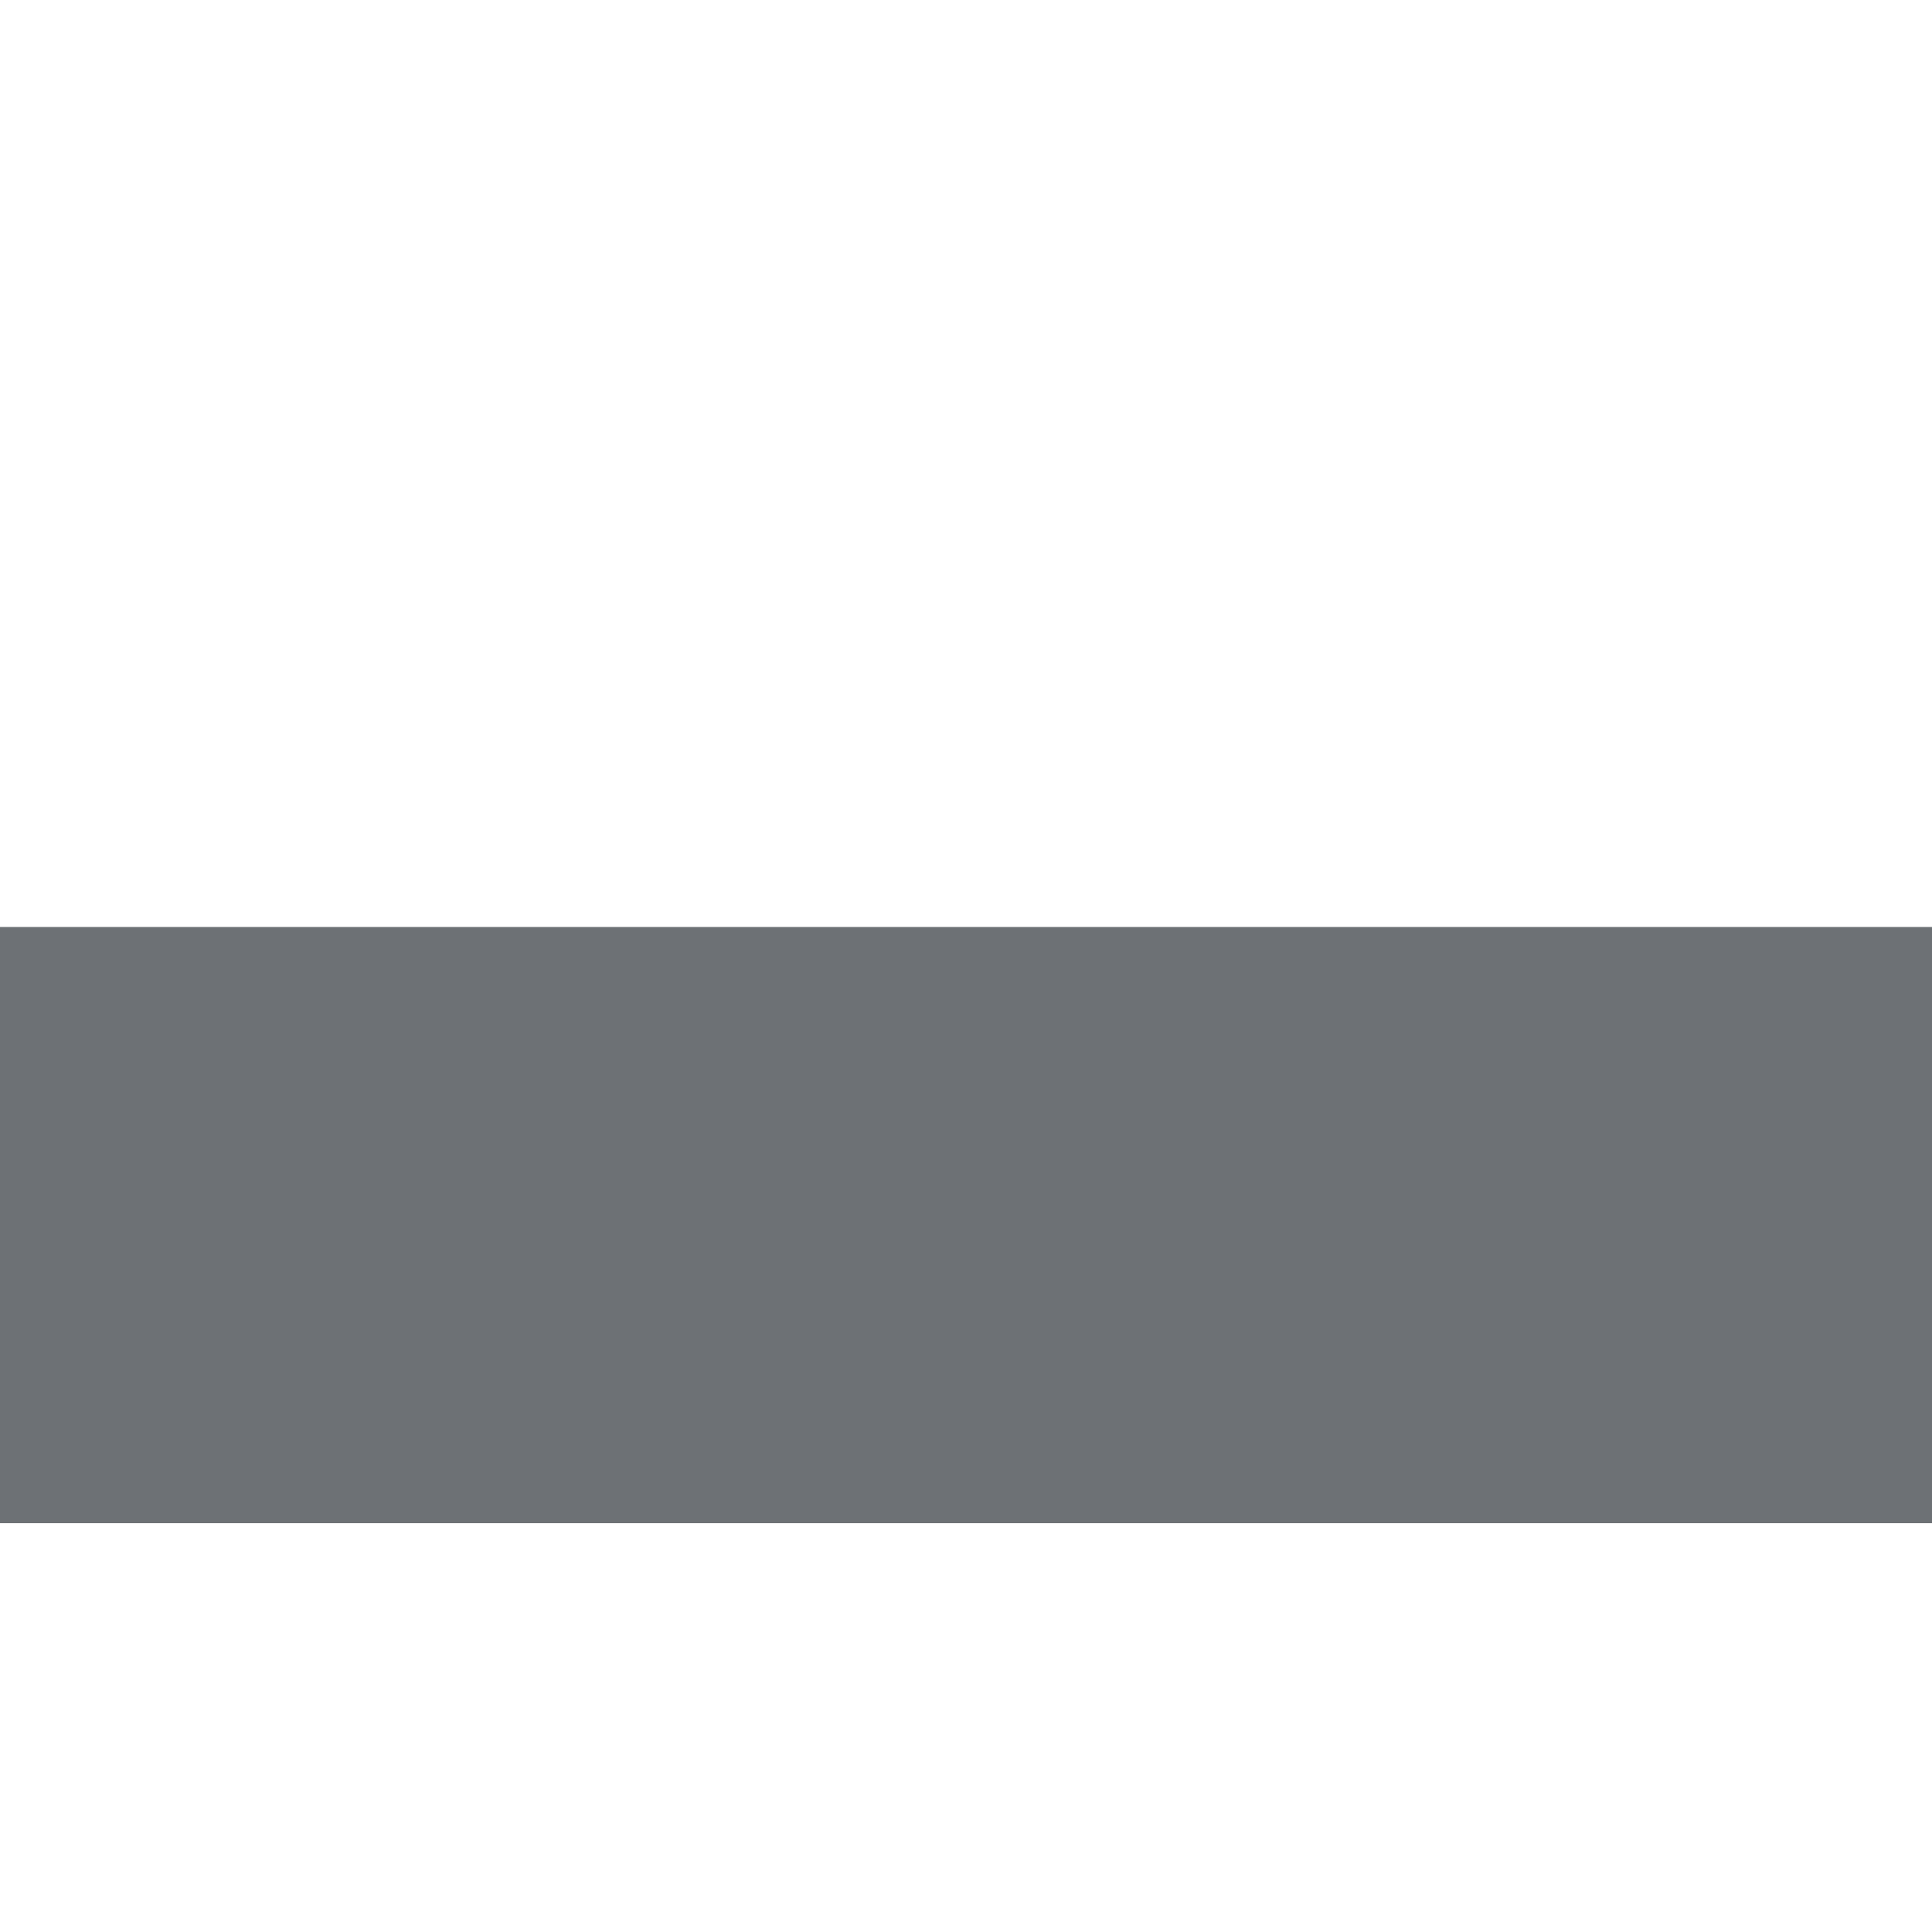 <?xml version="1.0" encoding="UTF-8" standalone="no"?>
<!DOCTYPE svg PUBLIC "-//W3C//DTD SVG 1.1//EN" "http://www.w3.org/Graphics/SVG/1.1/DTD/svg11.dtd">
<svg
    version="1.1"
    xmlns="http://www.w3.org/2000/svg"
    xmlns:xlink="http://www.w3.org/1999/xlink"
    preserveAspectRatio="xMidYMid meet"
    viewBox="0 0 640 640"
    width="640"
    height="640"
>
    <defs>
        <path d="M0 307.08L640 307.08L640 504.58L0 504.58L0 307.08Z" id="a4AKc7MaX"></path>
    </defs>
    <g>
        <g>
            <g>
                <use xlink:href="#a4AKc7MaX" opacity="1" fill="#6d7175" fill-opacity="1"></use>
            </g>
        </g>
    </g>
</svg>
